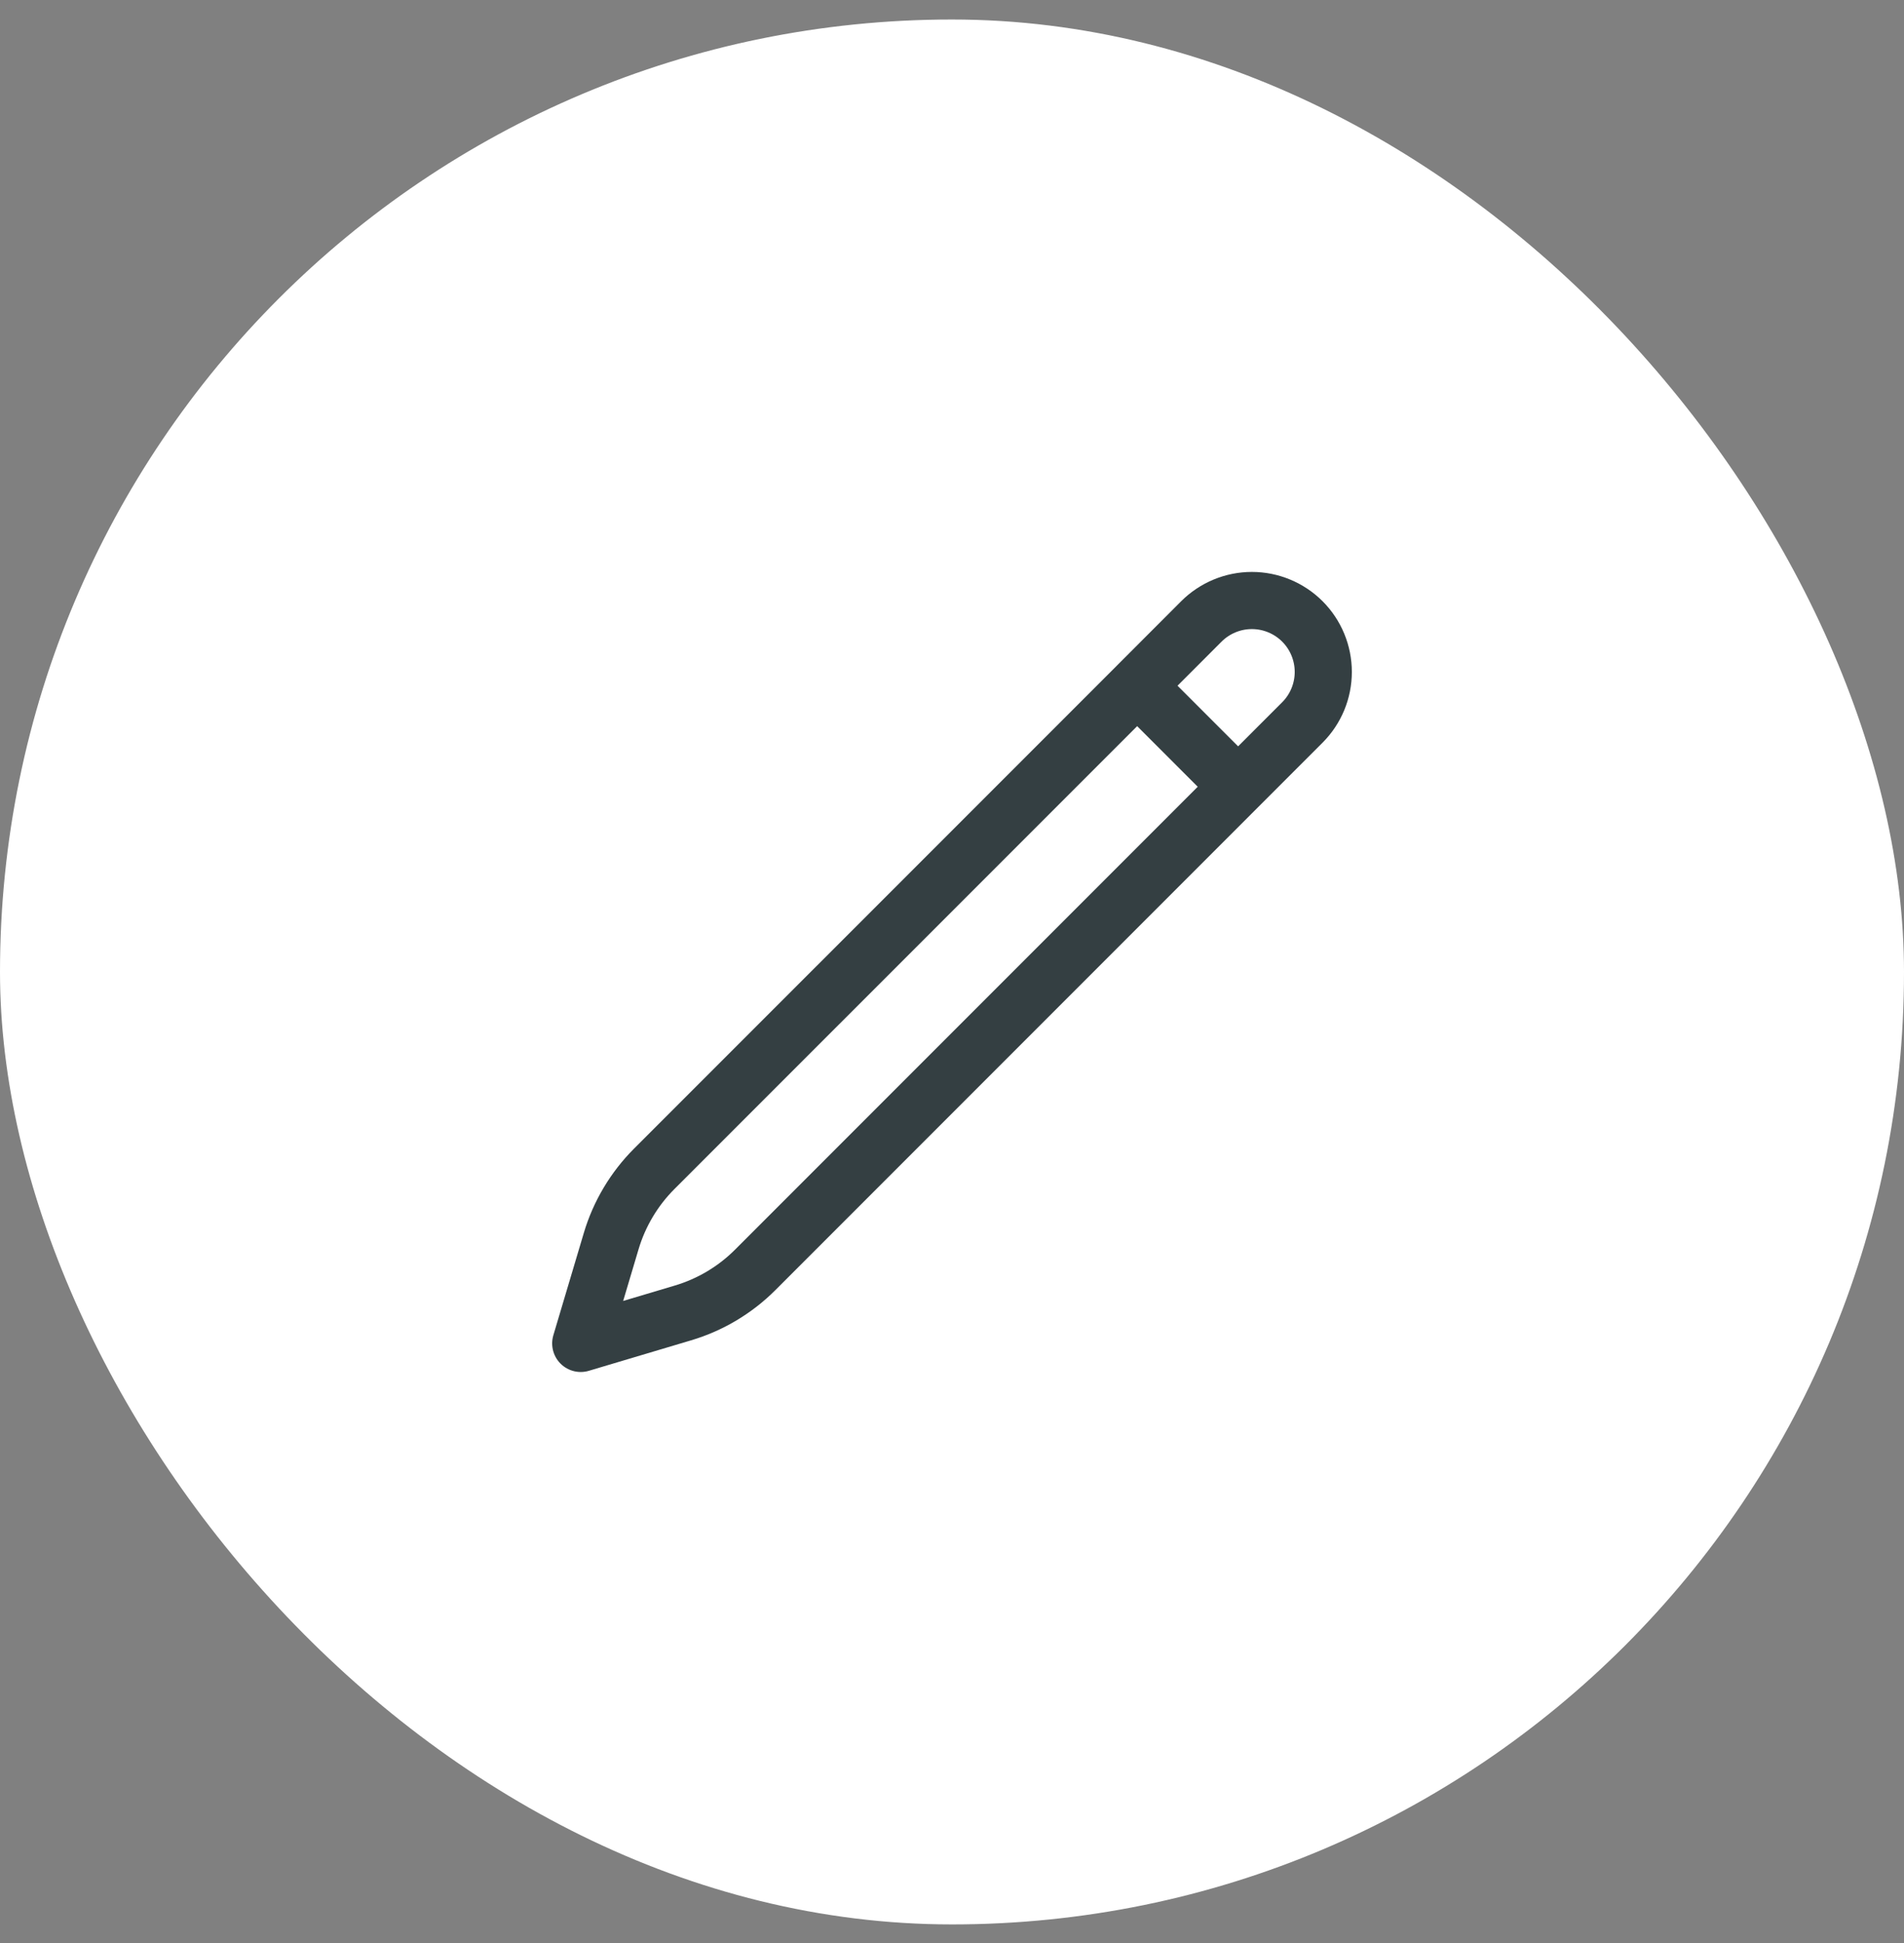 <svg width="50" height="51" viewBox="0 0 50 51" fill="none" xmlns="http://www.w3.org/2000/svg">
<rect x="0" y="0" width="50" height="51" fill="#808080" stroke="none"/>
<rect y="0.512" width="50" height="50" rx="25" fill="white"/>
<path d="M29.862 17.999L31.549 16.311C31.901 15.96 32.378 15.762 32.875 15.762C33.372 15.762 33.849 15.96 34.201 16.311C34.553 16.663 34.75 17.14 34.75 17.637C34.75 18.135 34.553 18.611 34.201 18.963L19.832 33.332C19.303 33.861 18.651 34.249 17.935 34.462L15.25 35.262L16.05 32.577C16.263 31.861 16.652 31.209 17.18 30.68L29.863 17.999H29.862ZM29.862 17.999L32.5 20.637" stroke="#343F42" stroke-width="1.5" stroke-linecap="round" stroke-linejoin="round"/>
</svg>
